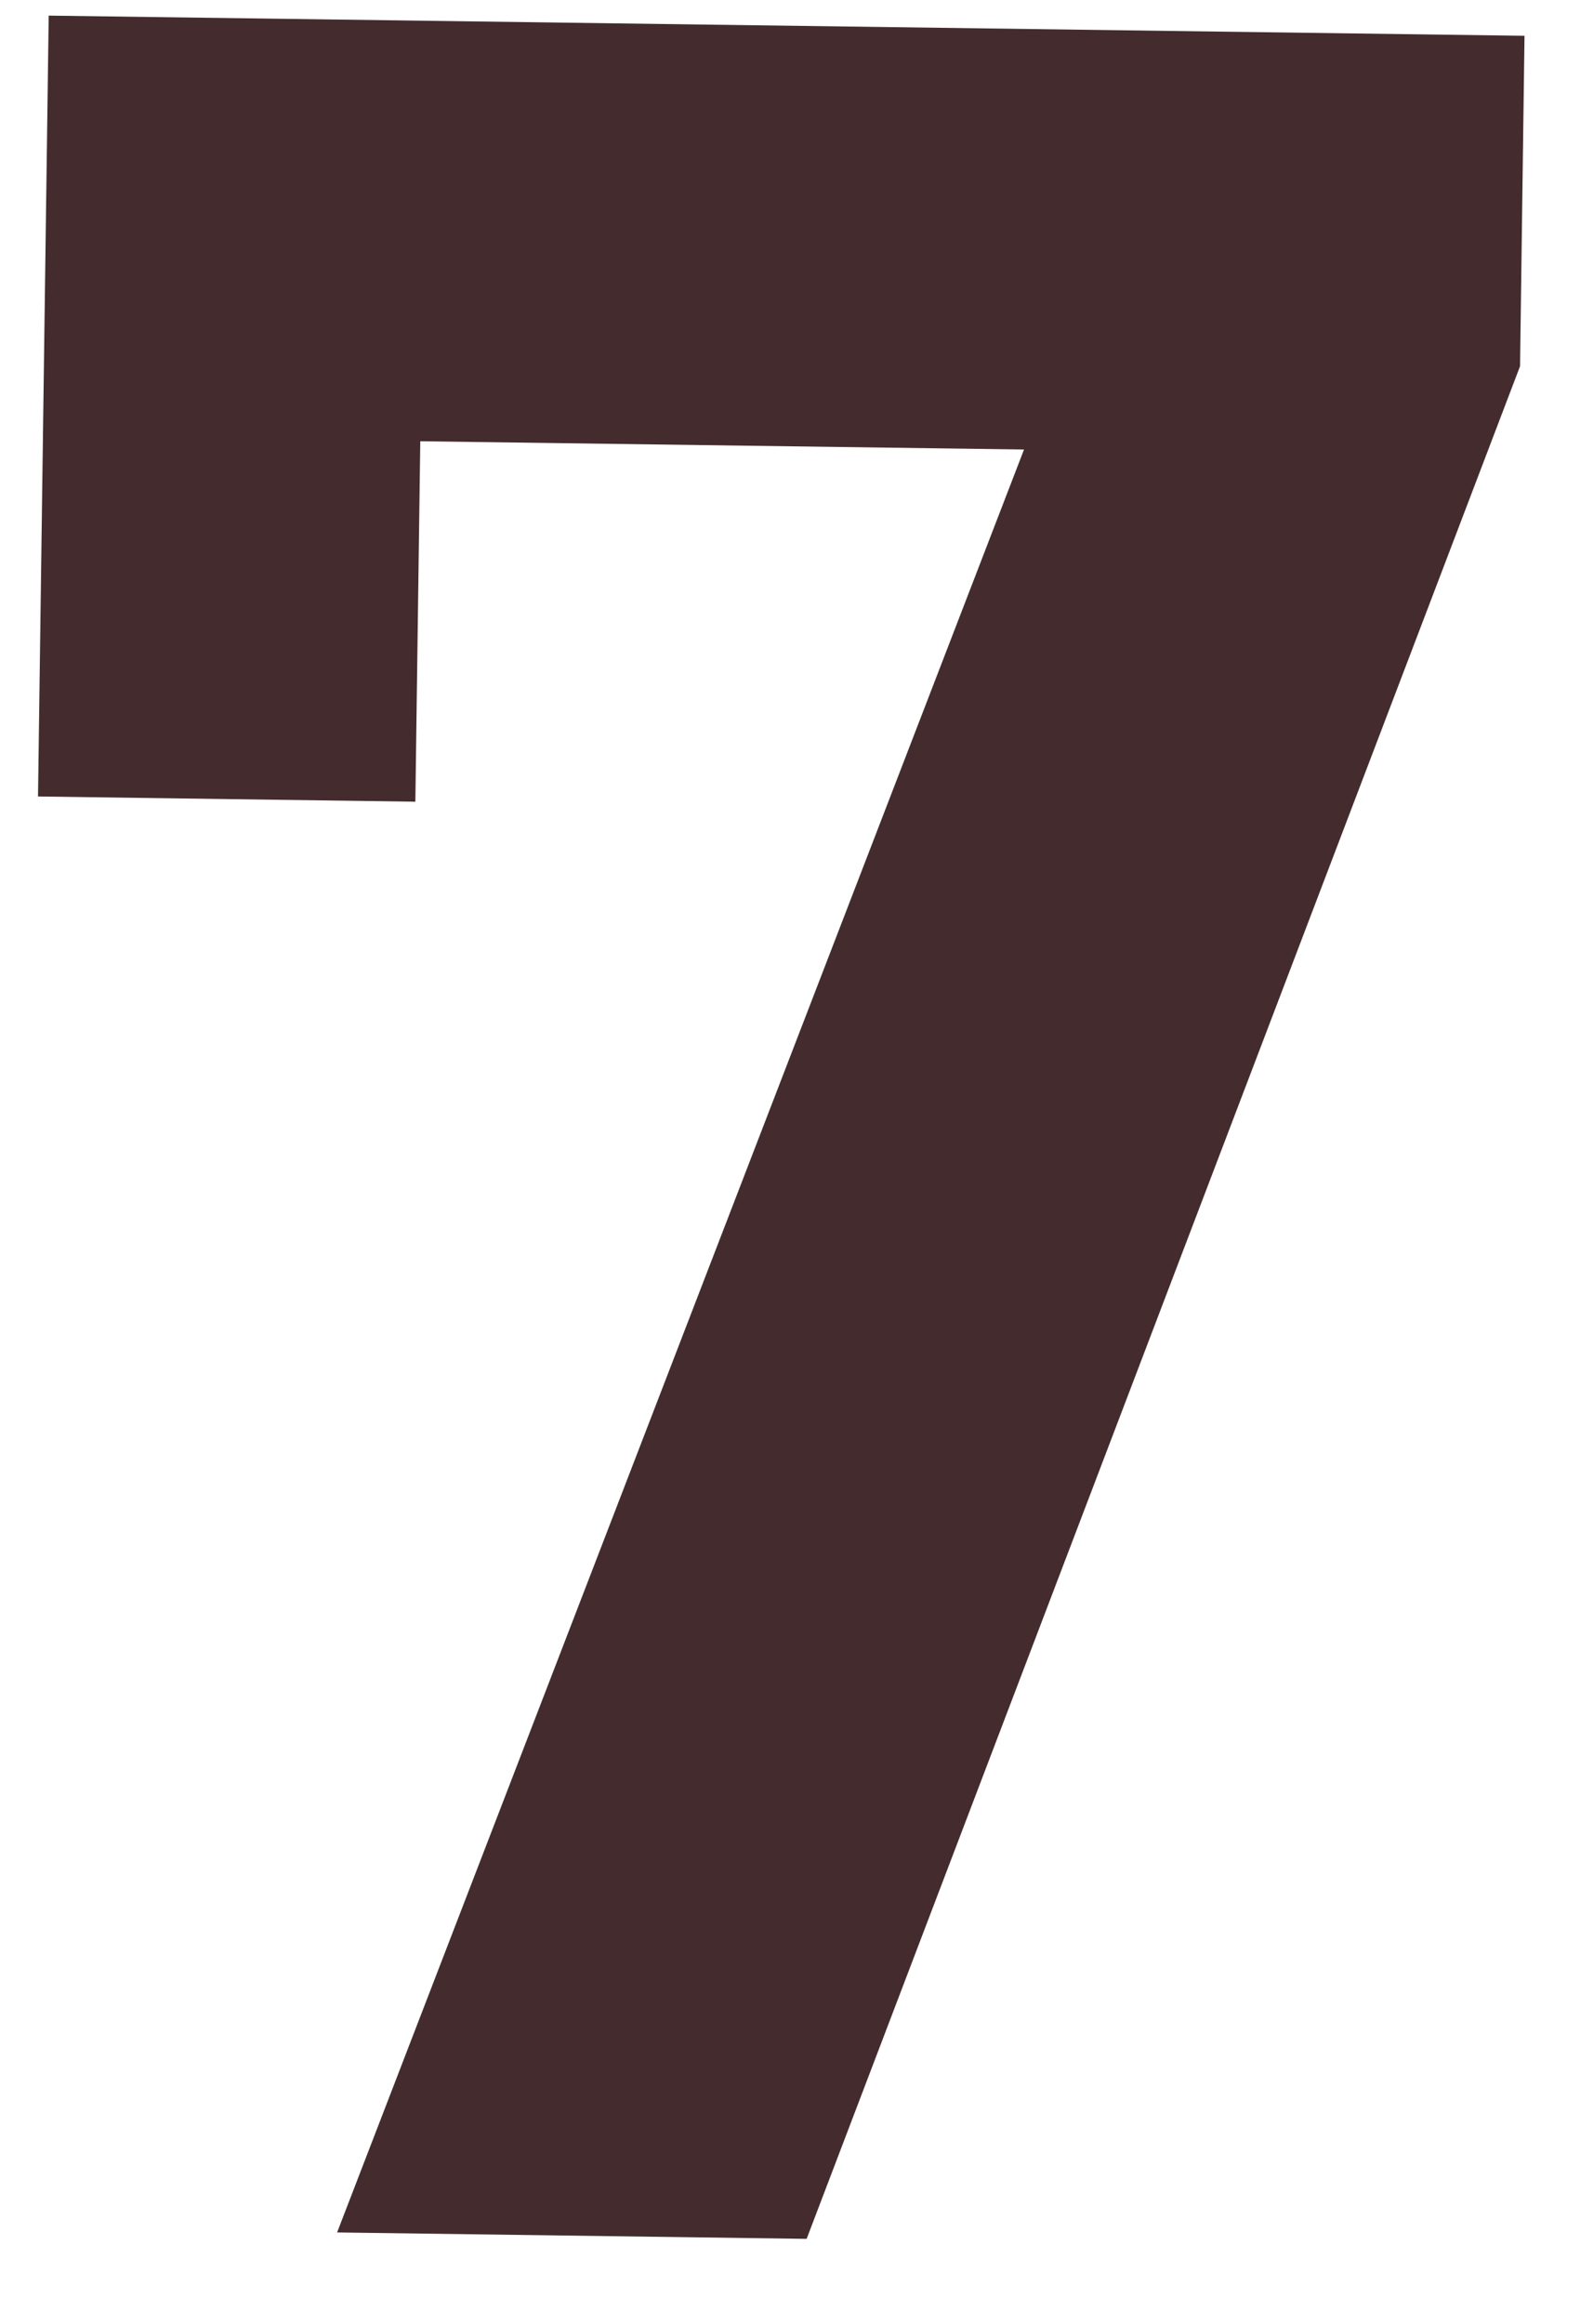 <?xml version="1.0" encoding="UTF-8" standalone="no"?><svg width='17' height='25' viewBox='0 0 17 25' fill='none' xmlns='http://www.w3.org/2000/svg'>
<path d='M16.403 0.385L16.355 3.939L8.679 24.081L3.627 24.012L11.018 4.835L4.522 4.746L4.469 8.623L0.409 8.567L0.524 0.168L16.403 0.385V0.385Z' fill='#442C2E'/>
</svg>
